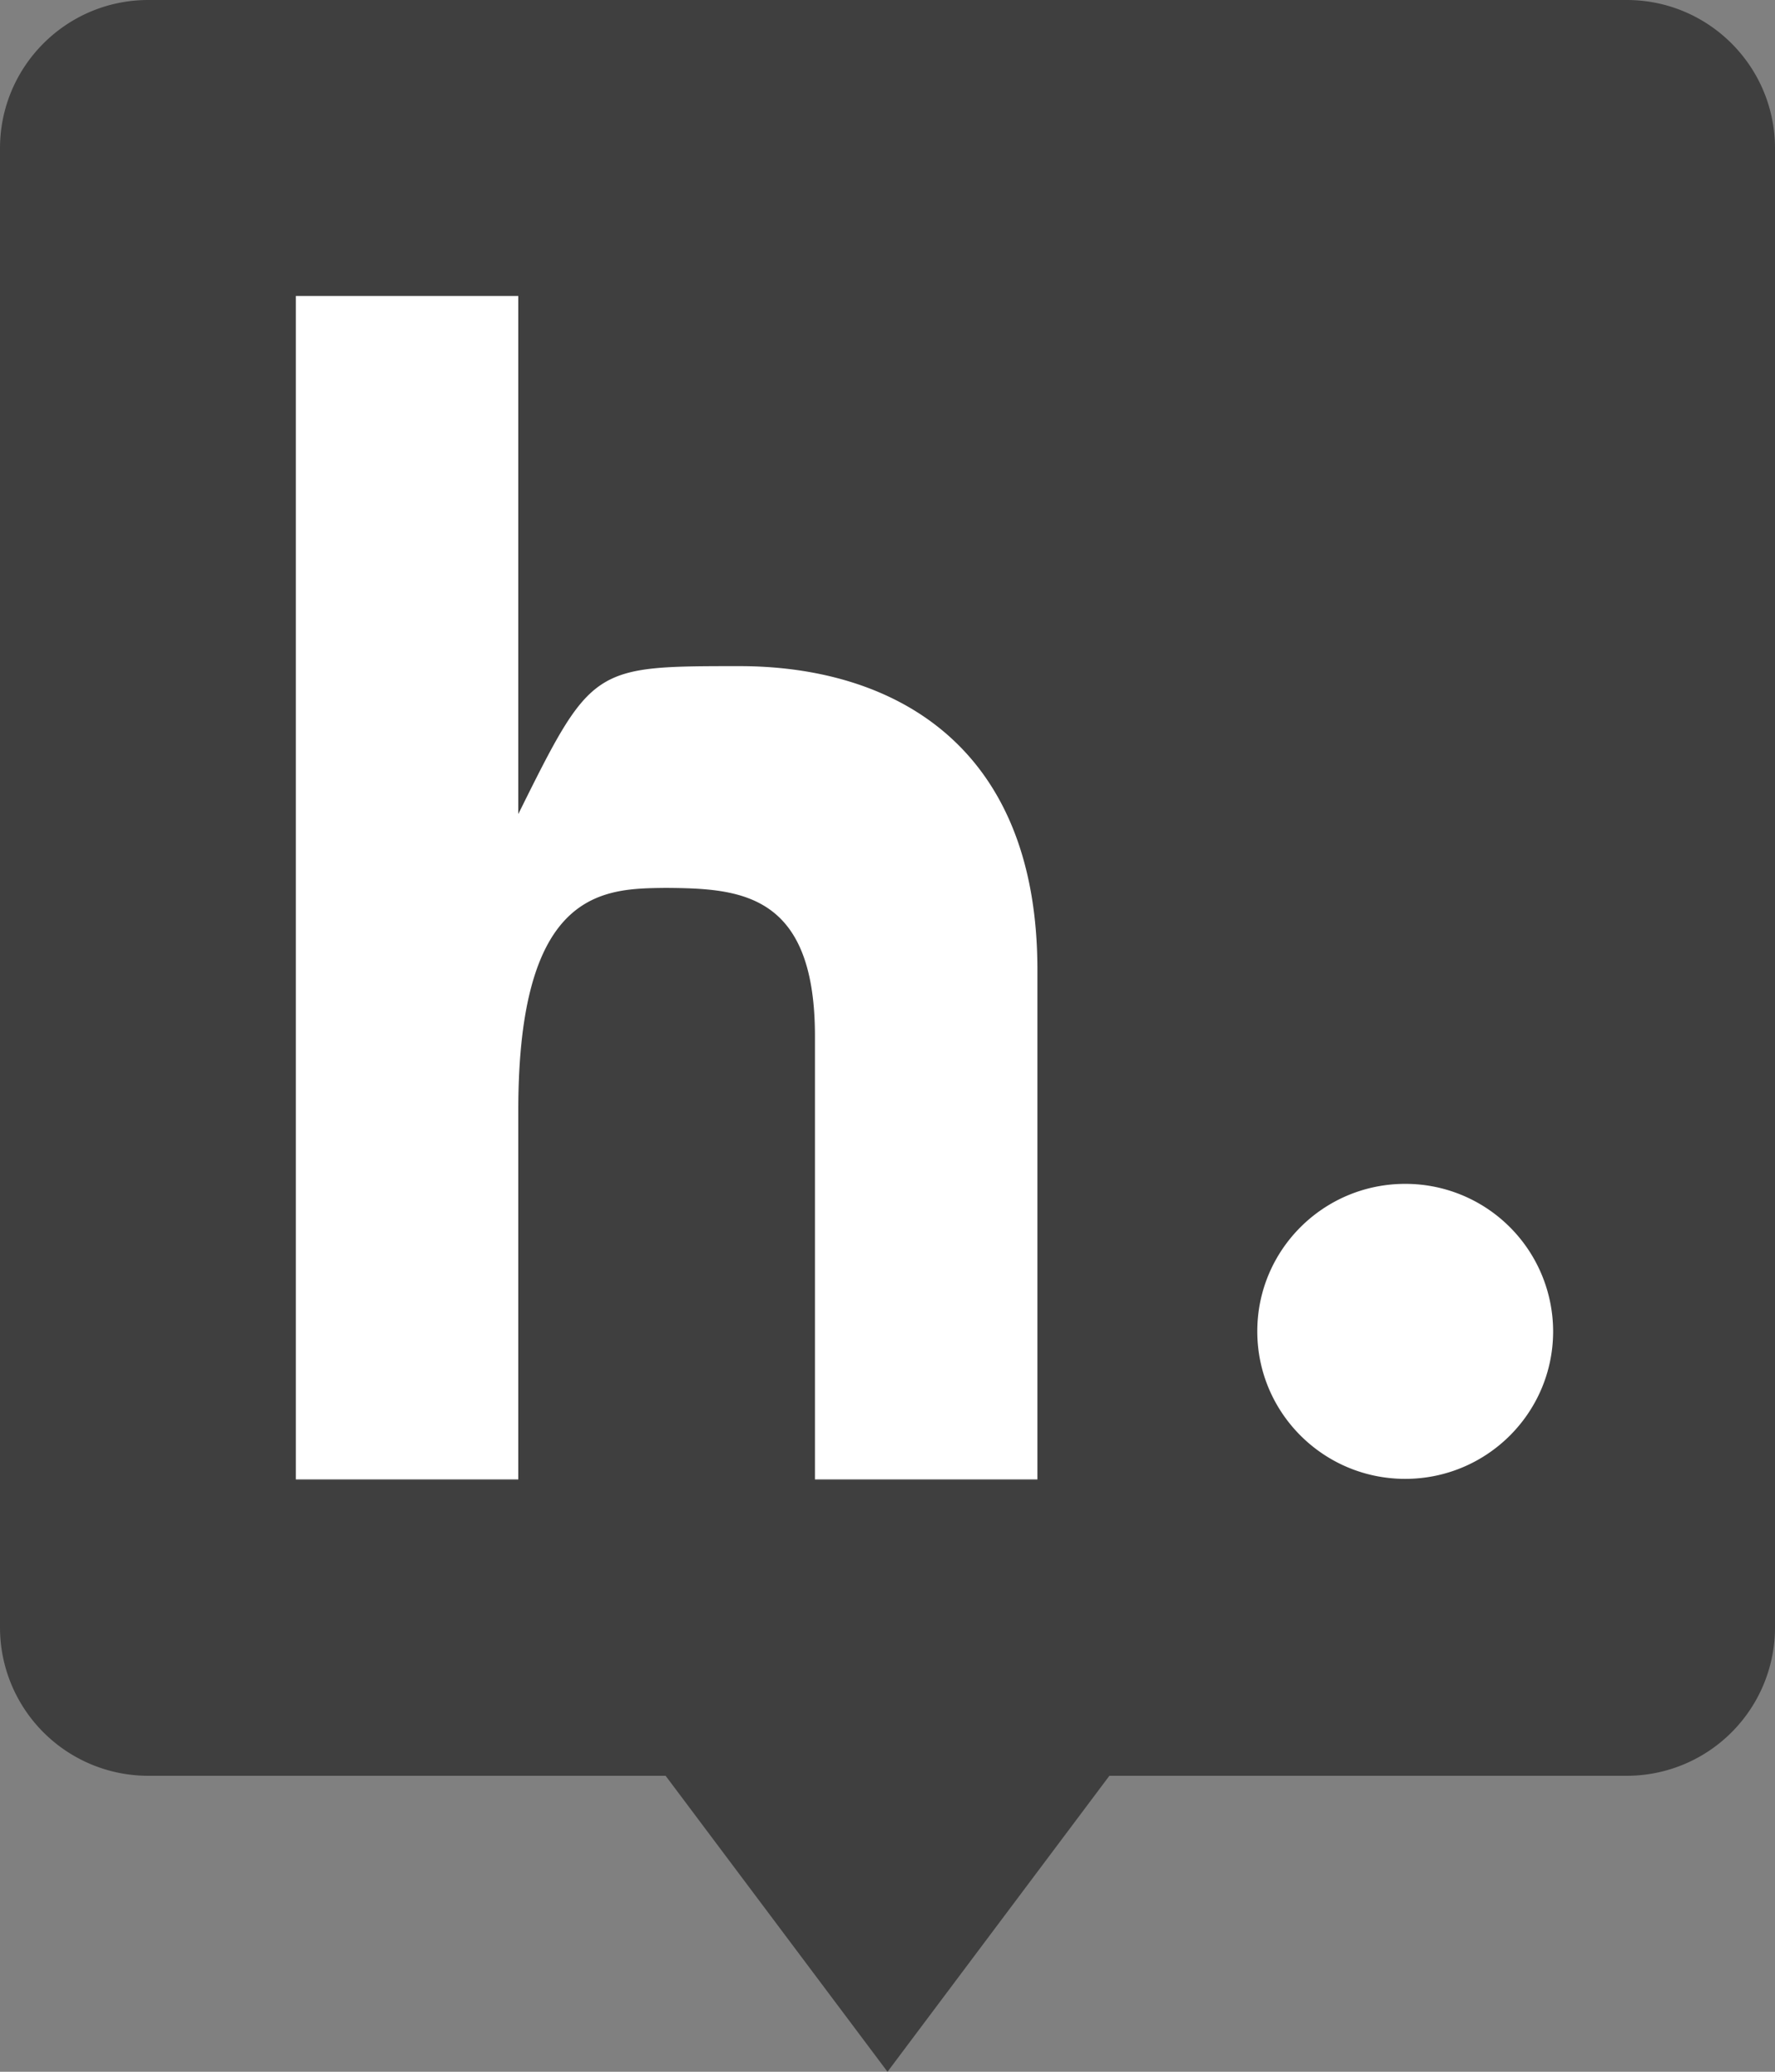 <svg width="24" height="28" xmlns="http://www.w3.org/2000/svg"><rect width="100%" height="100%" fill="#808080" stroke="none"/><g fill="none" fill-rule="evenodd"><path fill="#FFF" fill-rule="nonzero" d="M3.886 3.945H21.03v16.047H3.886z"/><path d="M0 2.005C0 .898.897 0 2.005 0h19.99C23.102 0 24 .897 24 2.005v19.99A2.005 2.005 0 0 1 21.995 24H2.005A2.005 2.005 0 0 1 0 21.995V2.005zM9 24h6l-3 4-3-4zM7.008 4H4v16h3.008v-4.997C7.008 12.005 8.168 12.01 9 12c1 .007 2.019.06 2.019 2.003V20h3.008v-6.891C14.027 10 12 9.003 10 9.003c-1.99 0-2 0-2.992 1.999V4zM19 19.987c1.105 0 2-.893 2-1.994A1.997 1.997 0 0 0 19 16c-1.105 0-2 .892-2 1.993s.895 1.994 2 1.994z" fill="#3F3F3F"/></g></svg>